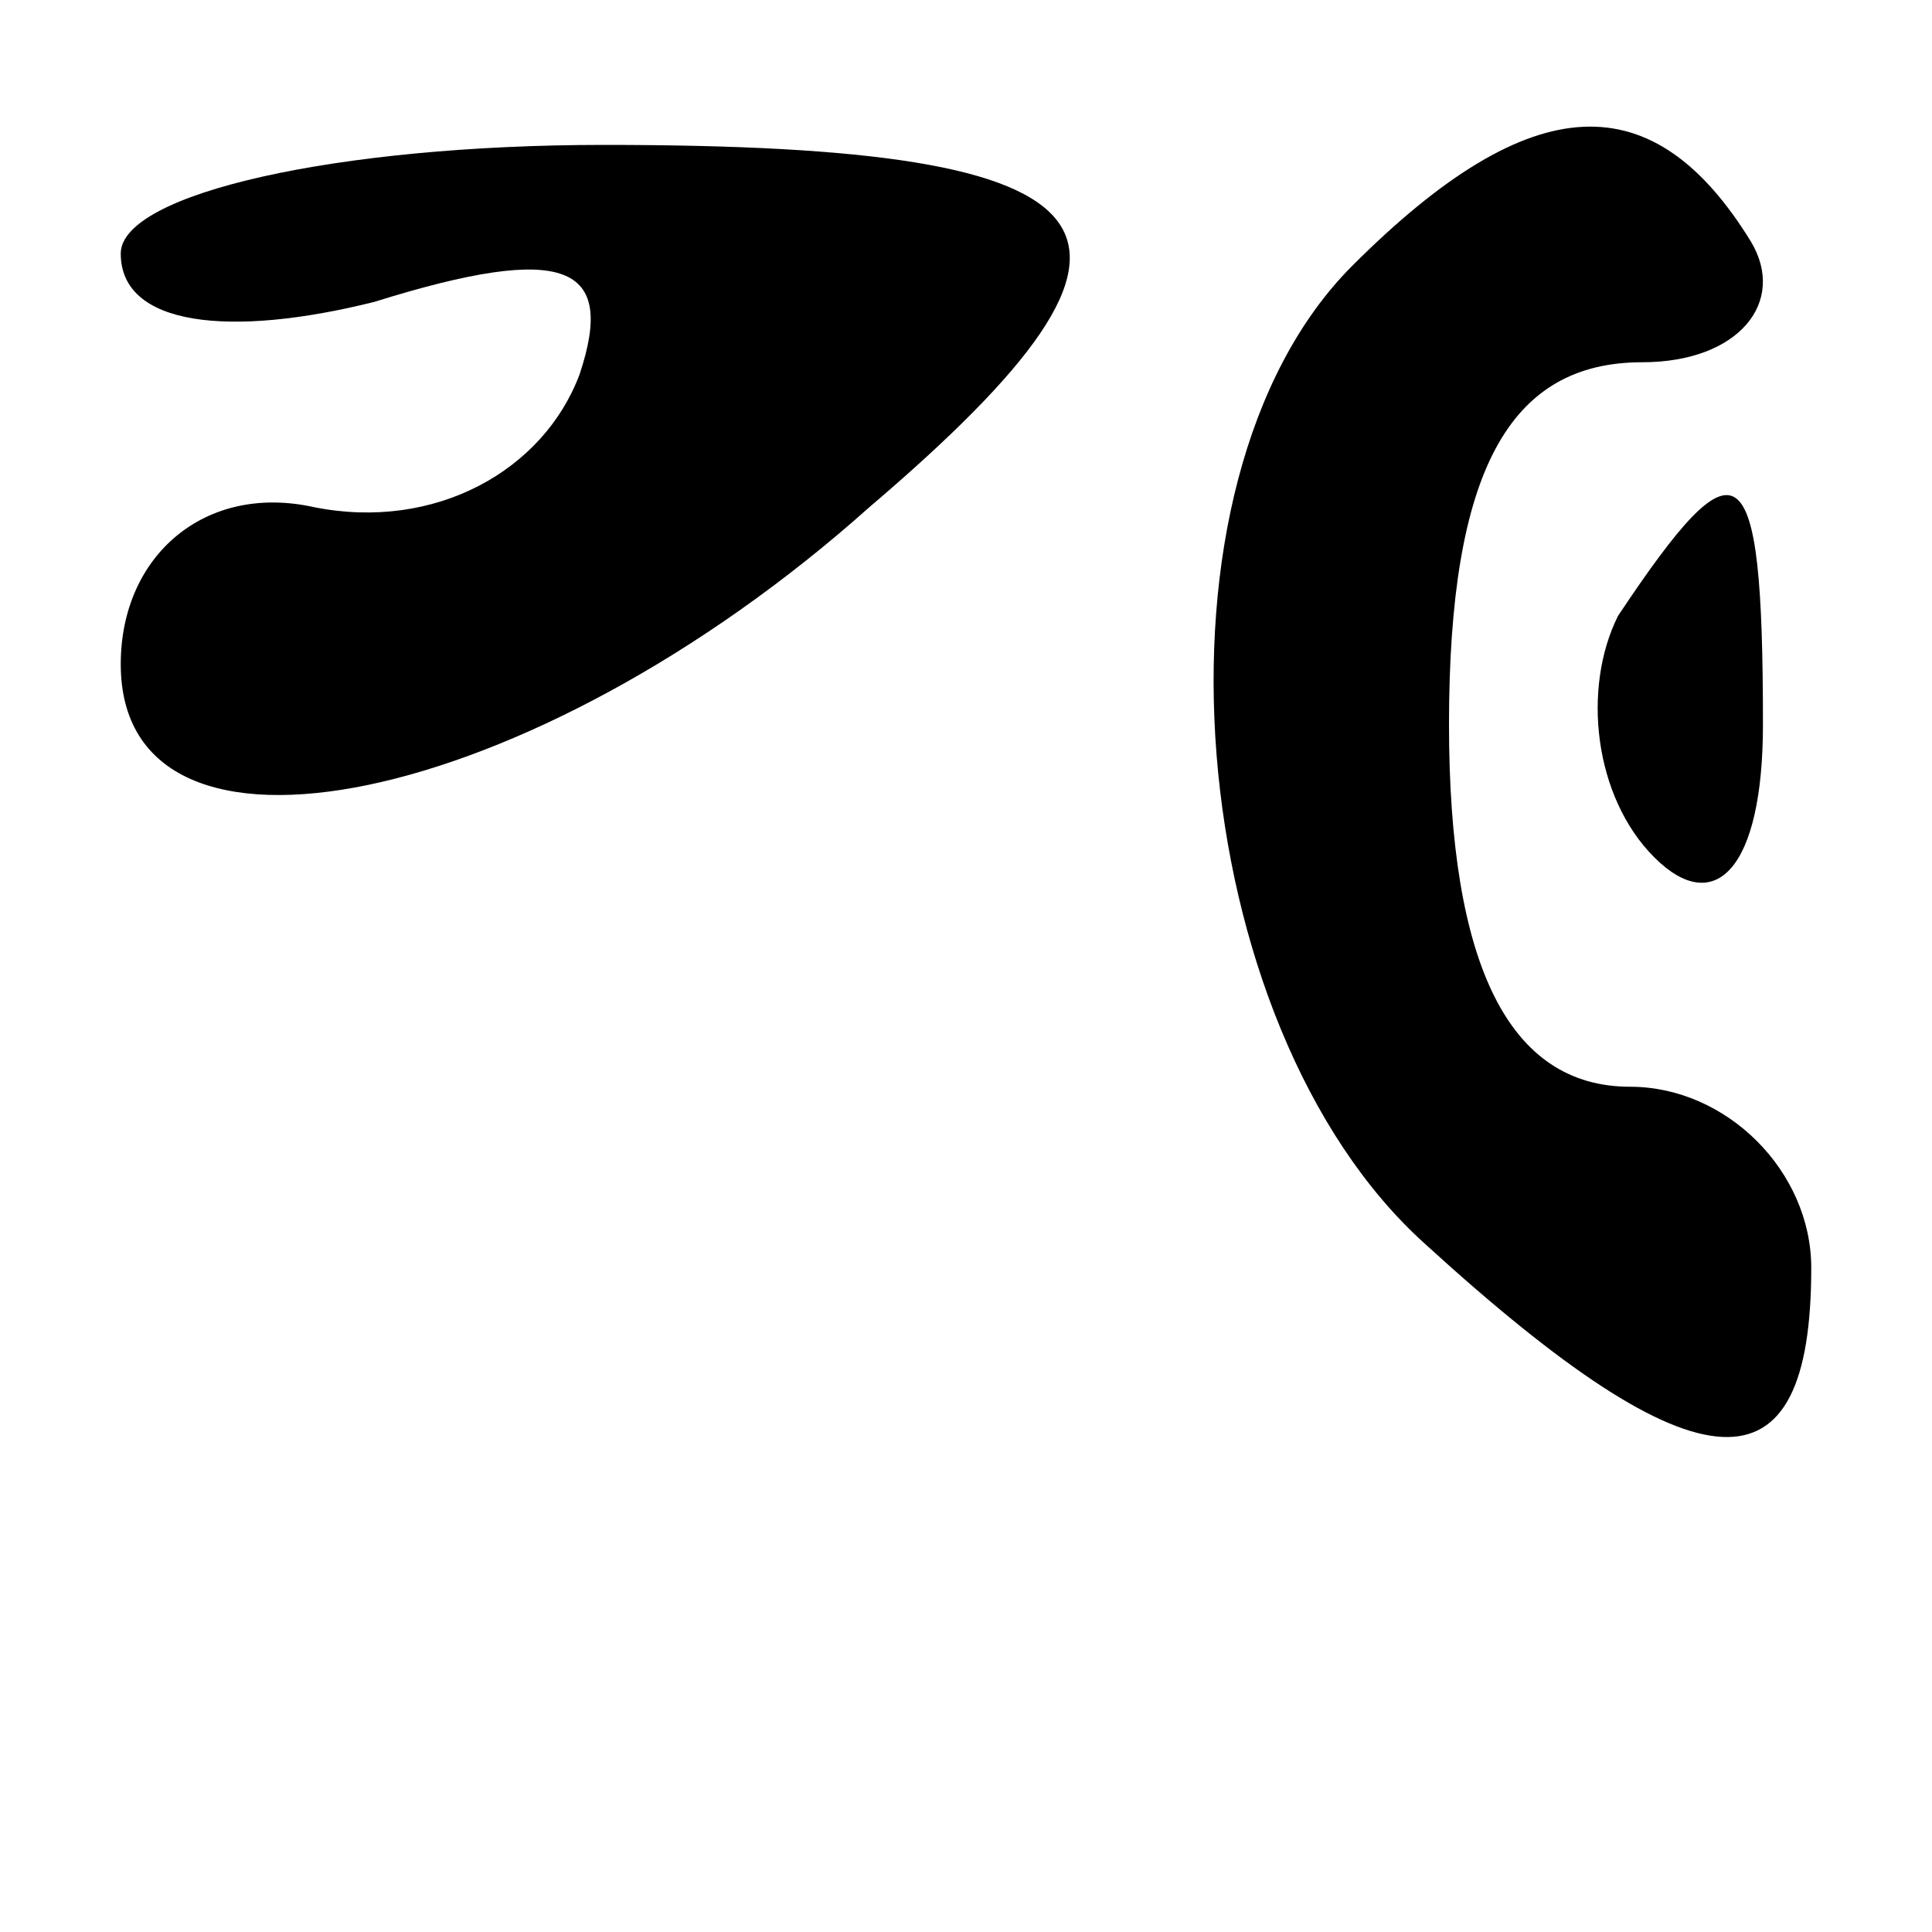 <?xml version="1.0" standalone="no"?>
<!DOCTYPE svg PUBLIC "-//W3C//DTD SVG 20010904//EN"
 "http://www.w3.org/TR/2001/REC-SVG-20010904/DTD/svg10.dtd">
<svg version="1.0" xmlns="http://www.w3.org/2000/svg"
 width="16pt" height="16pt" viewBox="0 0 16 16"
 preserveAspectRatio="xMidYMid meet">
<g transform="translate(0,16) scale(0.1,-0.1)"
fill="#000000" stroke="none">
<path d="M10 139 c0 -6 9 -7 21 -4 16 5 20 3 17 -6 -3 -8 -12 -13 -22 -11 -9
2 -16 -4 -16 -13 0 -19 34 -12 62 13 27 23 22 30 -22 30 -22 0 -40 -4 -40 -9z"/>
<path d="M112 138 c-18 -18 -14 -63 6 -81 23 -21 32 -21 32 -2 0 8 -7 15 -15
15 -10 0 -15 10 -15 30 0 21 5 30 16 30 8 0 12 5 9 10 -8 13 -18 13 -33 -2z"/>
<path d="M134 109 c-3 -6 -2 -15 3 -20 5 -5 9 -1 9 11 0 23 -2 24 -12 9z"/>
</g>
</svg>
